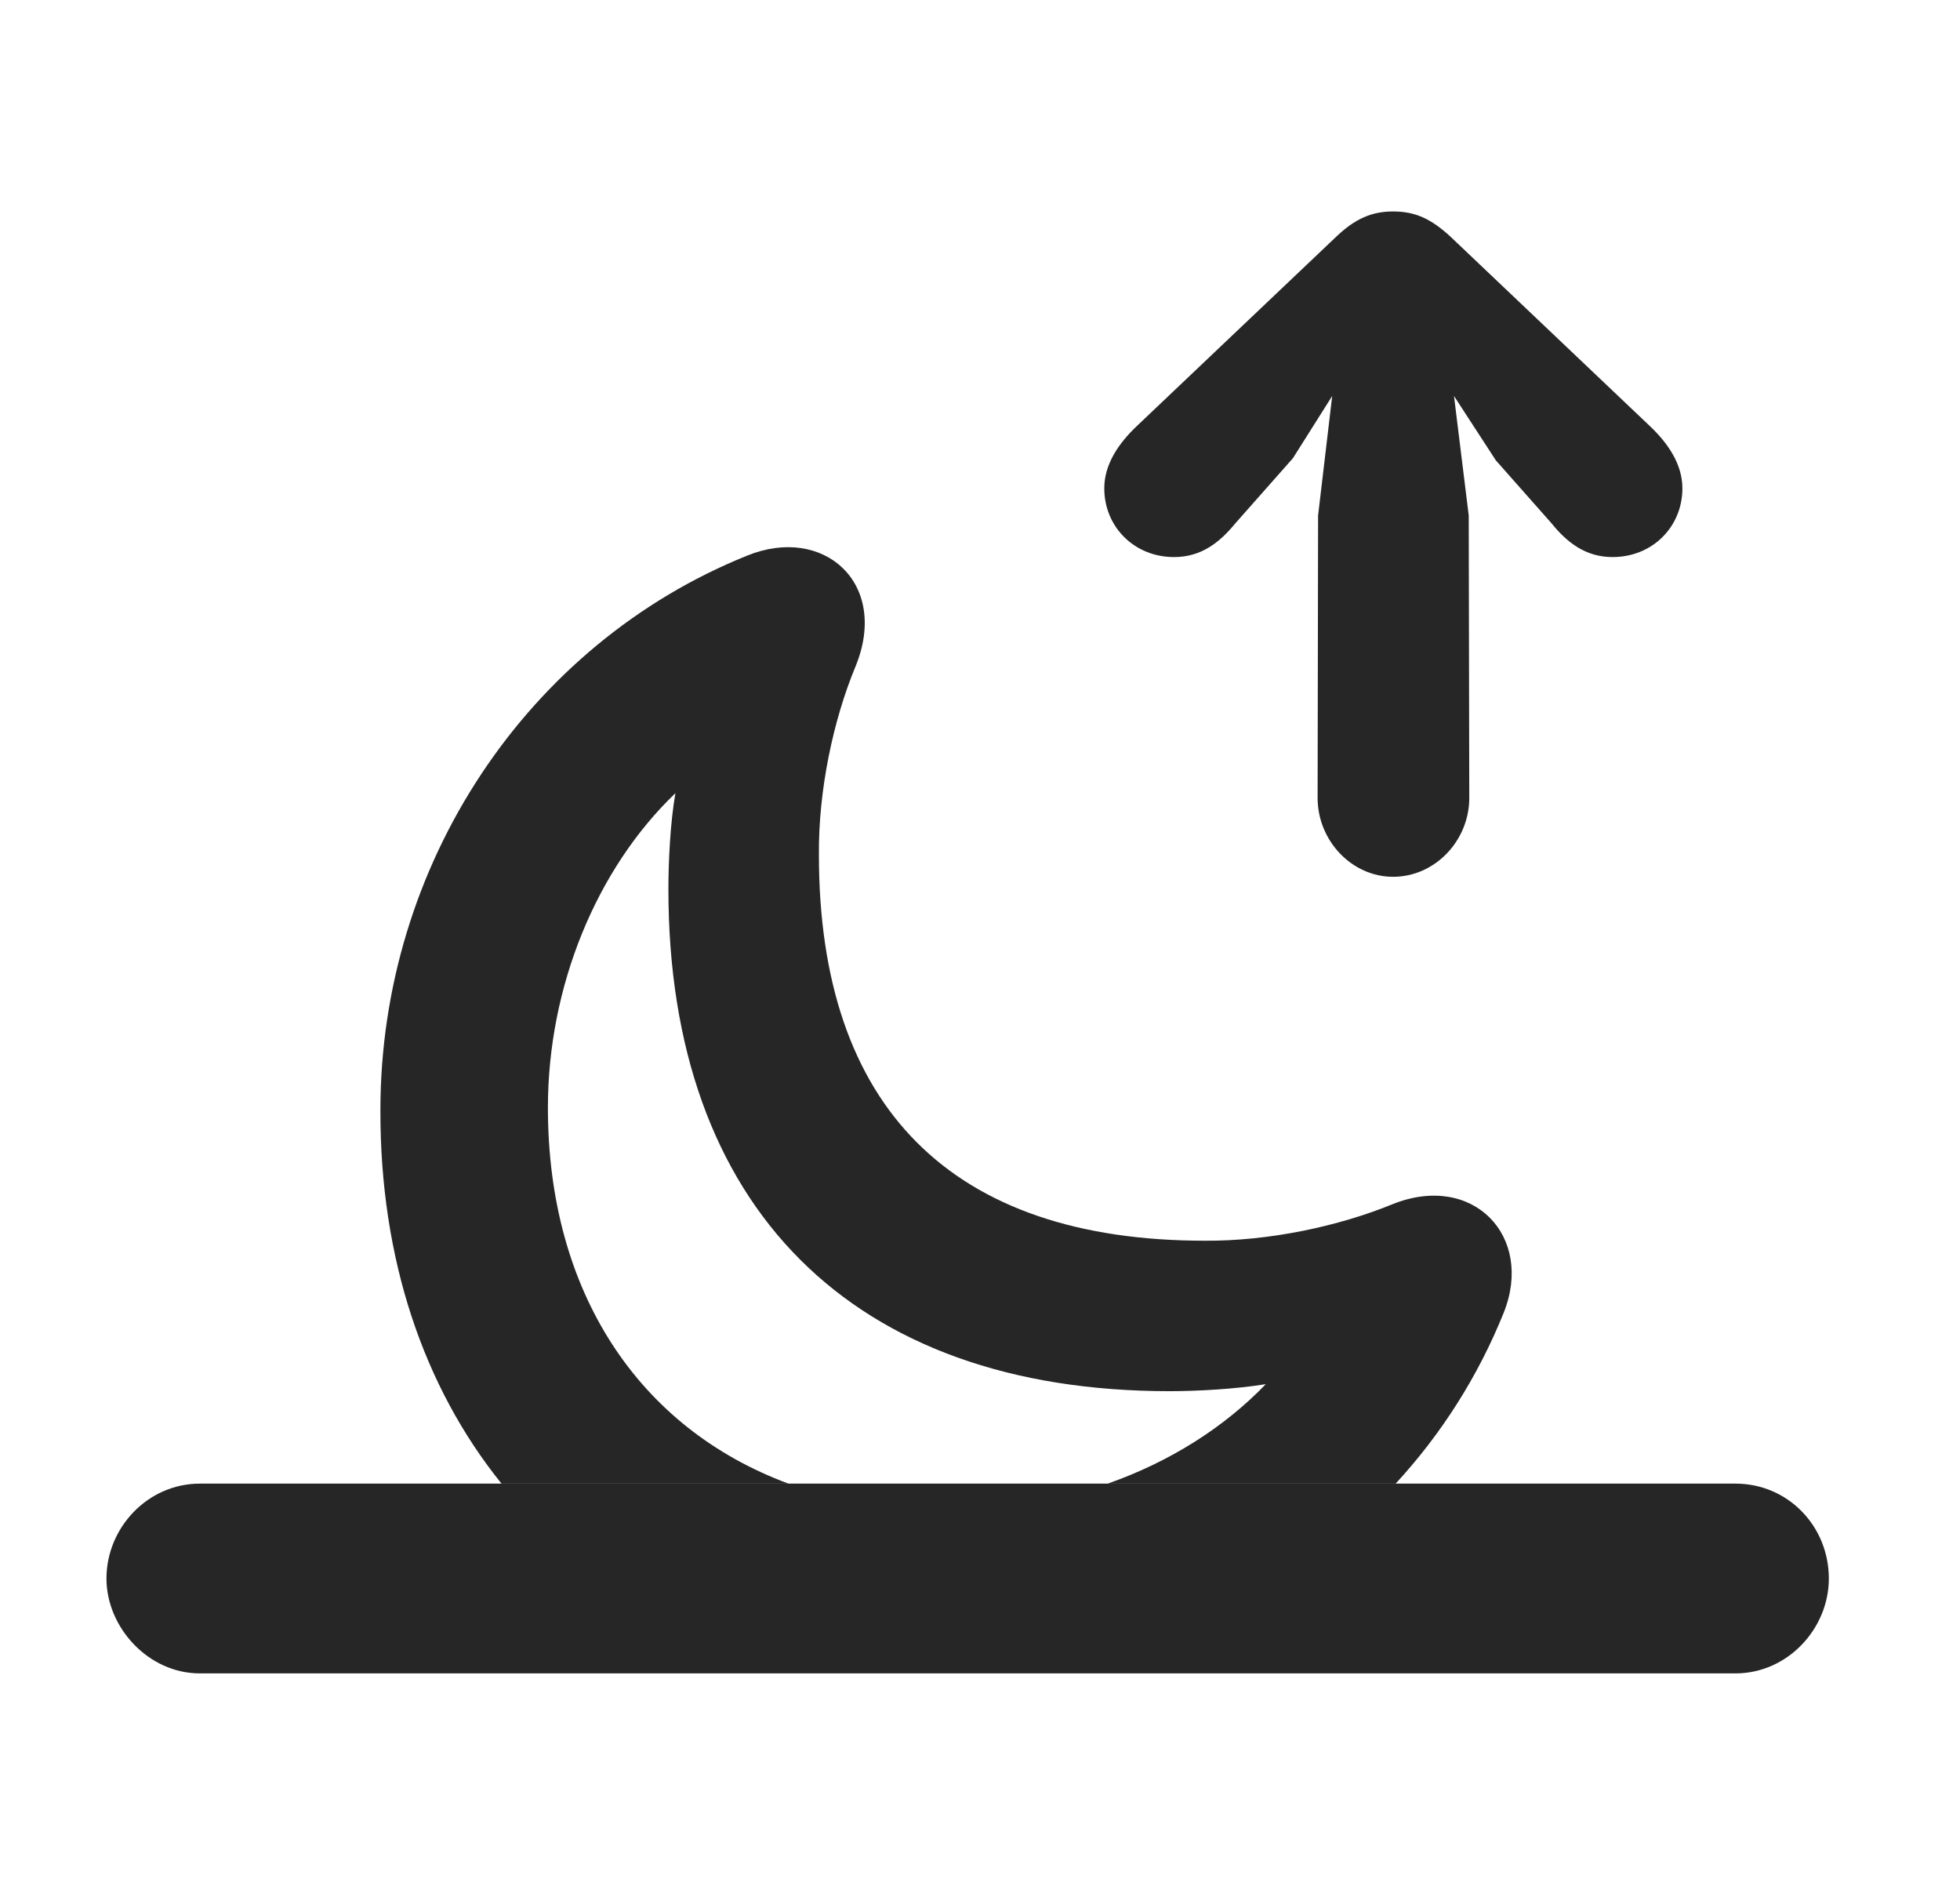 <?xml version="1.0" encoding="UTF-8"?>
<!--Generator: Apple Native CoreSVG 326-->
<!DOCTYPE svg PUBLIC "-//W3C//DTD SVG 1.1//EN" "http://www.w3.org/Graphics/SVG/1.1/DTD/svg11.dtd">
<svg version="1.1" xmlns="http://www.w3.org/2000/svg" xmlns:xlink="http://www.w3.org/1999/xlink"
       viewBox="0 0 28.482 27.394">
       <g>
              <rect height="27.394" opacity="0" width="28.482" x="0" y="0" />
              <path d="M12.433 9.68C12.105 10.469 11.892 11.49 11.9 12.418C11.9 16.088 13.829 18.025 17.507 18.025C18.434 18.032 19.45 17.817 20.237 17.494C21.404 17.027 22.296 17.959 21.851 19.072C21.478 19.999 20.943 20.836 20.281 21.554L16.096 21.554C16.989 21.242 17.785 20.742 18.394 20.109C17.96 20.18 17.401 20.211 16.997 20.211C12.384 20.211 9.713 17.538 9.713 12.92C9.713 12.521 9.739 11.954 9.815 11.523C8.669 12.62 7.962 14.331 7.962 16.092C7.962 18.772 9.281 20.748 11.458 21.554L7.288 21.554C6.157 20.152 5.522 18.294 5.528 16.127C5.528 12.565 7.658 9.361 10.855 8.073C11.969 7.619 12.927 8.473 12.433 9.68Z"
                     fill="currentColor" fill-opacity="0.85" />
              <path d="M2.904 24.311L25.219 24.311C25.977 24.311 26.576 23.661 26.576 22.933C26.576 22.174 25.984 21.554 25.219 21.554L2.904 21.554C2.144 21.554 1.547 22.197 1.547 22.933C1.547 23.638 2.151 24.311 2.904 24.311Z"
                     fill="currentColor" fill-opacity="0.85" />
              <path d="M20.244 12.738C20.853 12.738 21.351 12.213 21.351 11.592L21.343 7.489L21.129 5.753L21.737 6.688L22.55 7.607C22.776 7.886 23.046 8.093 23.433 8.093C24.018 8.093 24.448 7.648 24.448 7.095C24.448 6.749 24.245 6.443 23.967 6.182L21.085 3.445C20.797 3.177 20.564 3.072 20.244 3.072C19.934 3.072 19.69 3.177 19.411 3.445L16.528 6.182C16.25 6.443 16.047 6.749 16.047 7.095C16.047 7.648 16.477 8.093 17.062 8.093C17.451 8.093 17.719 7.886 17.948 7.607L18.788 6.657L19.359 5.753L19.154 7.489L19.147 11.592C19.147 12.213 19.643 12.738 20.244 12.738Z"
                     fill="currentColor" fill-opacity="0.85" />
       </g>
</svg>
